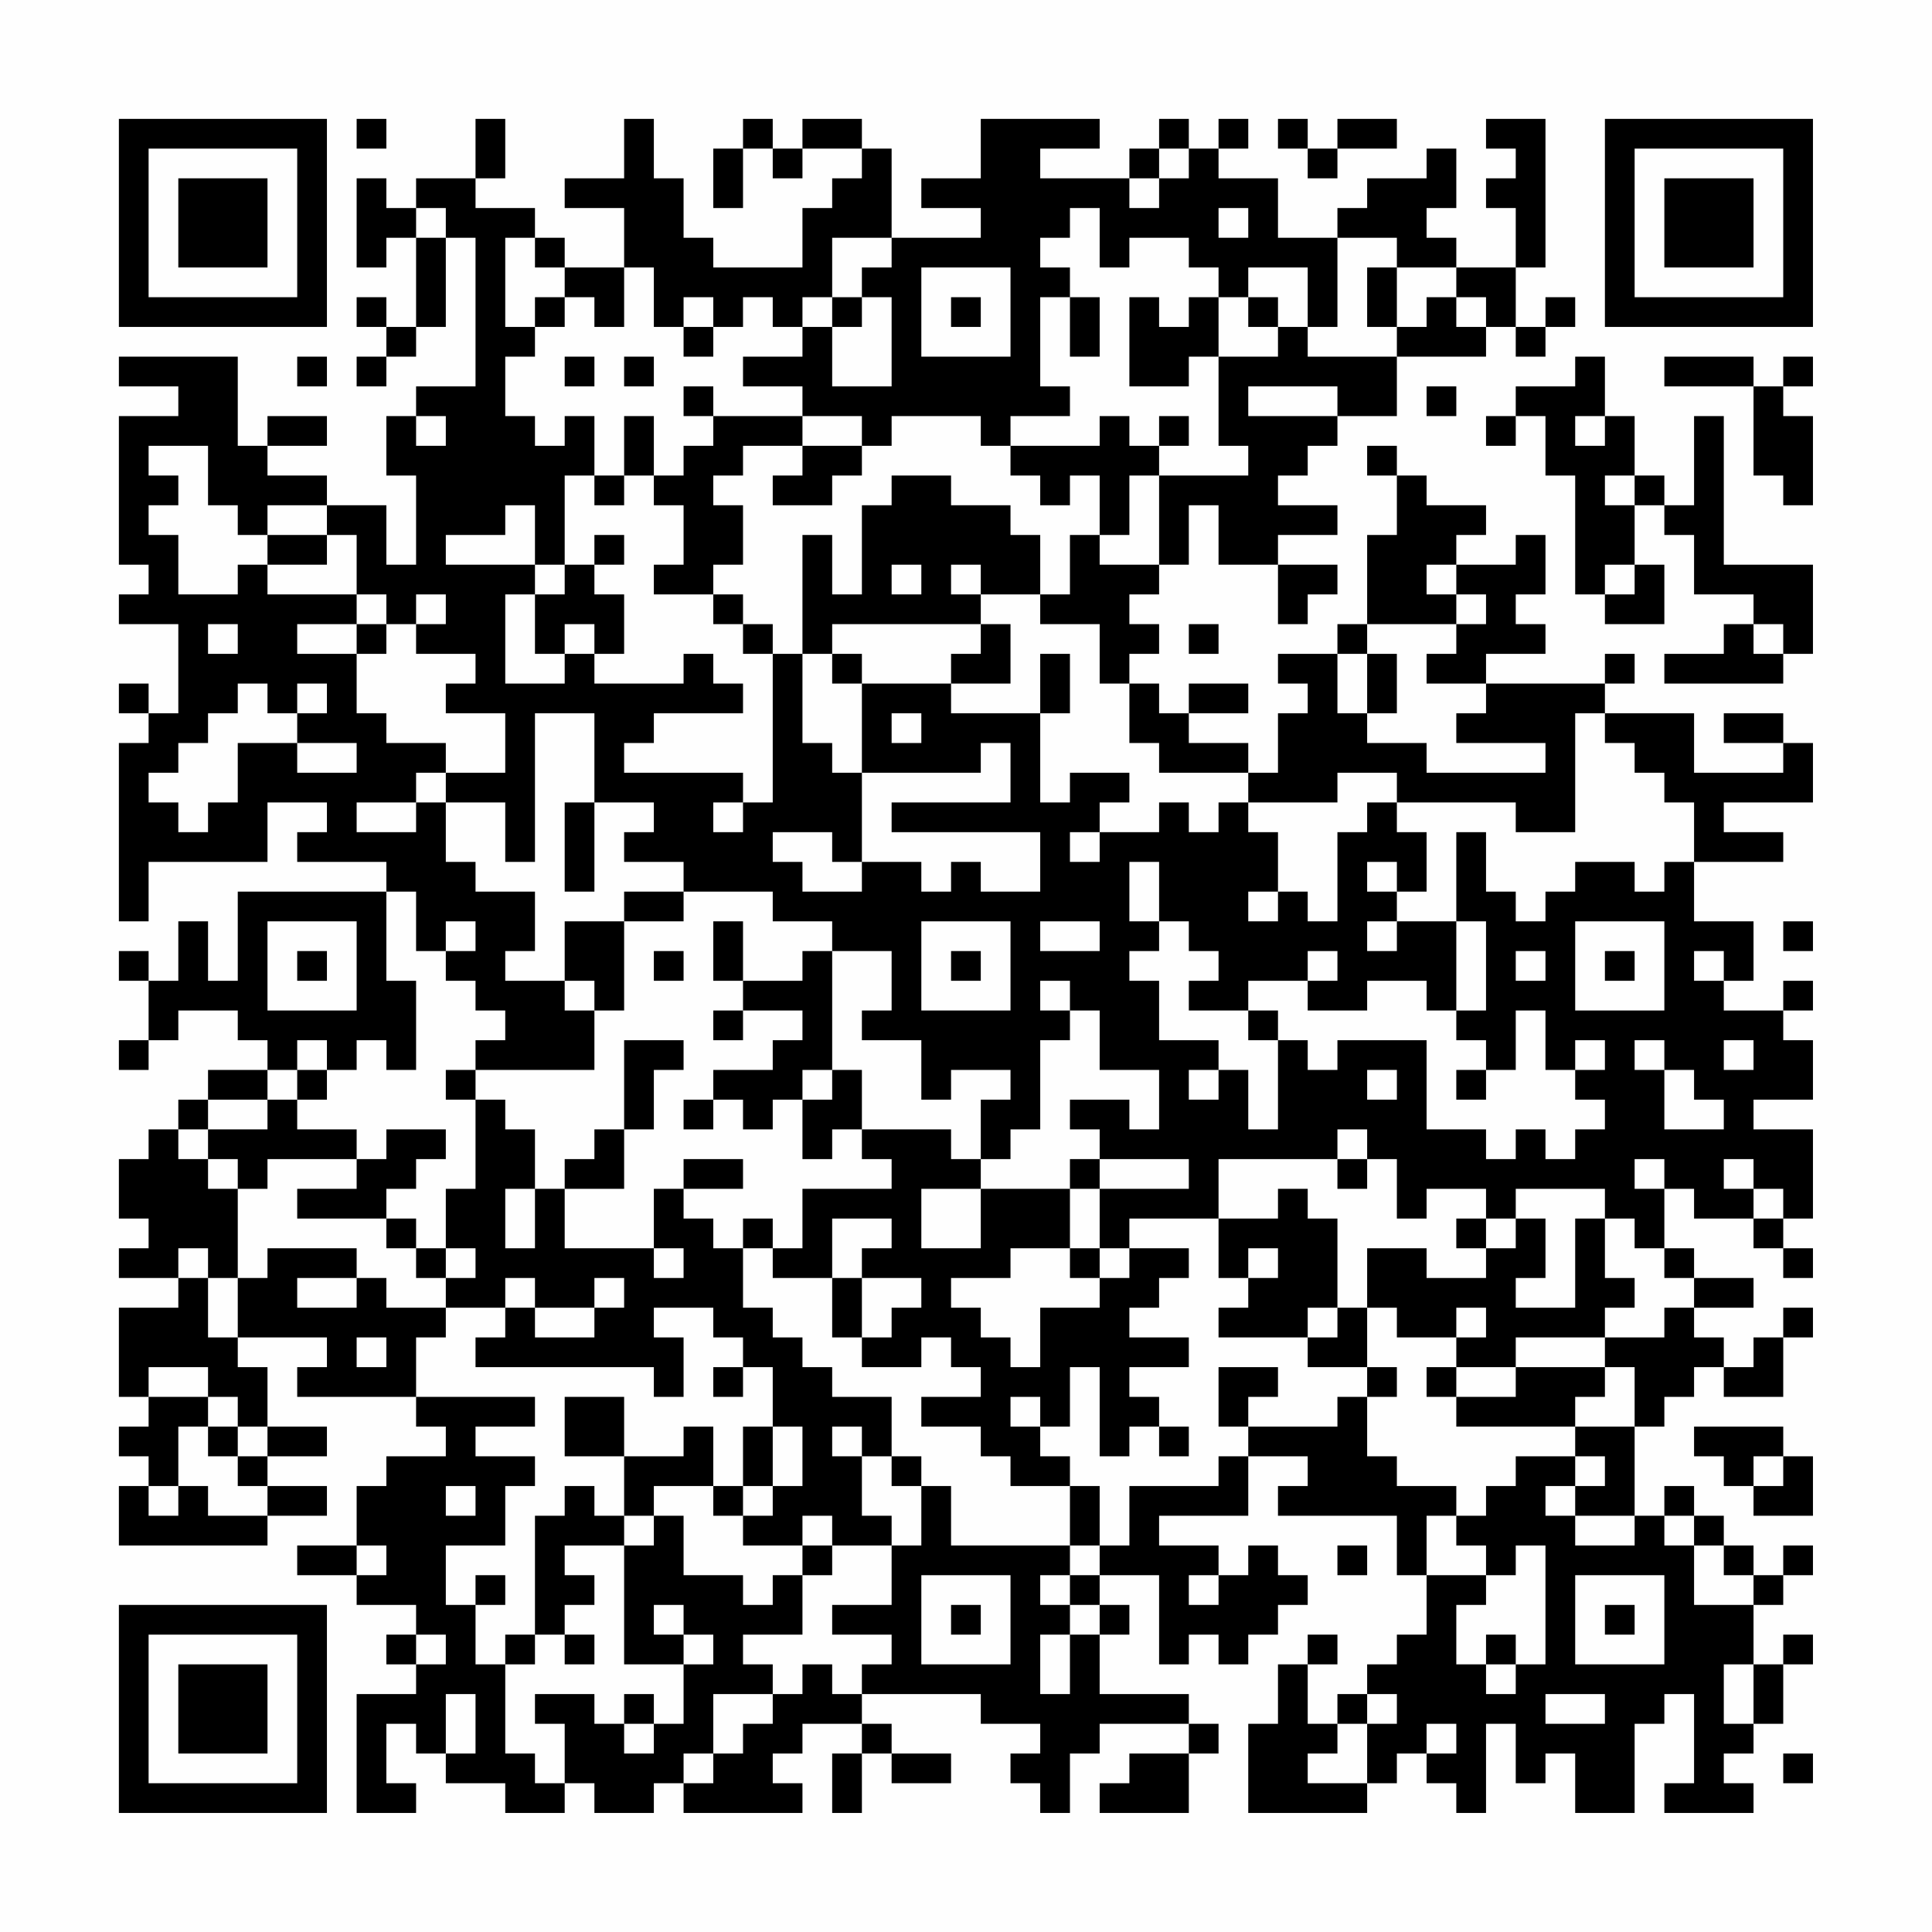 <?xml version="1.0" encoding="UTF-8"?>
<svg xmlns="http://www.w3.org/2000/svg" version="1.1" width="300" height="300" viewBox="0 0 300 300"><rect x="0" y="0" width="300" height="300" fill="#fefefe"/><g transform="scale(4.615)"><g transform="translate(4,4)"><path fill-rule="evenodd" d="M8 0L8 1L9 1L9 0ZM12 0L12 2L10 2L10 3L9 3L9 2L8 2L8 5L9 5L9 4L10 4L10 7L9 7L9 6L8 6L8 7L9 7L9 8L8 8L8 9L9 9L9 8L10 8L10 7L11 7L11 4L12 4L12 9L10 9L10 10L9 10L9 12L10 12L10 15L9 15L9 13L7 13L7 12L5 12L5 11L7 11L7 10L5 10L5 11L4 11L4 8L0 8L0 9L2 9L2 10L0 10L0 15L1 15L1 16L0 16L0 17L2 17L2 20L1 20L1 19L0 19L0 20L1 20L1 21L0 21L0 27L1 27L1 25L5 25L5 23L7 23L7 24L6 24L6 25L9 25L9 26L4 26L4 29L3 29L3 27L2 27L2 29L1 29L1 28L0 28L0 29L1 29L1 31L0 31L0 32L1 32L1 31L2 31L2 30L4 30L4 31L5 31L5 32L3 32L3 33L2 33L2 34L1 34L1 35L0 35L0 37L1 37L1 38L0 38L0 39L2 39L2 40L0 40L0 43L1 43L1 44L0 44L0 45L1 45L1 46L0 46L0 48L5 48L5 47L7 47L7 46L5 46L5 45L7 45L7 44L5 44L5 42L4 42L4 41L7 41L7 42L6 42L6 43L10 43L10 44L11 44L11 45L9 45L9 46L8 46L8 48L6 48L6 49L8 49L8 50L10 50L10 51L9 51L9 52L10 52L10 53L8 53L8 57L10 57L10 56L9 56L9 54L10 54L10 55L11 55L11 56L13 56L13 57L15 57L15 56L16 56L16 57L18 57L18 56L19 56L19 57L23 57L23 56L22 56L22 55L23 55L23 54L25 54L25 55L24 55L24 57L25 57L25 55L26 55L26 56L28 56L28 55L26 55L26 54L25 54L25 53L29 53L29 54L31 54L31 55L30 55L30 56L31 56L31 57L32 57L32 55L33 55L33 54L36 54L36 55L34 55L34 56L33 56L33 57L36 57L36 55L37 55L37 54L36 54L36 53L33 53L33 51L34 51L34 50L33 50L33 49L35 49L35 52L36 52L36 51L37 51L37 52L38 52L38 51L39 51L39 50L40 50L40 49L39 49L39 48L38 48L38 49L37 49L37 48L35 48L35 47L38 47L38 45L40 45L40 46L39 46L39 47L43 47L43 49L44 49L44 51L43 51L43 52L42 52L42 53L41 53L41 54L40 54L40 52L41 52L41 51L40 51L40 52L39 52L39 54L38 54L38 57L42 57L42 56L43 56L43 55L44 55L44 56L45 56L45 57L46 57L46 54L47 54L47 56L48 56L48 55L49 55L49 57L51 57L51 54L52 54L52 53L53 53L53 56L52 56L52 57L55 57L55 56L54 56L54 55L55 55L55 54L56 54L56 52L57 52L57 51L56 51L56 52L55 52L55 50L56 50L56 49L57 49L57 48L56 48L56 49L55 49L55 48L54 48L54 47L53 47L53 46L52 46L52 47L51 47L51 44L52 44L52 43L53 43L53 42L54 42L54 43L56 43L56 41L57 41L57 40L56 40L56 41L55 41L55 42L54 42L54 41L53 41L53 40L55 40L55 39L53 39L53 38L52 38L52 36L53 36L53 37L55 37L55 38L56 38L56 39L57 39L57 38L56 38L56 37L57 37L57 34L55 34L55 33L57 33L57 31L56 31L56 30L57 30L57 29L56 29L56 30L54 30L54 29L55 29L55 27L53 27L53 25L56 25L56 24L54 24L54 23L57 23L57 21L56 21L56 20L54 20L54 21L56 21L56 22L53 22L53 20L50 20L50 19L51 19L51 18L50 18L50 19L46 19L46 18L48 18L48 17L47 17L47 16L48 16L48 14L47 14L47 15L45 15L45 14L46 14L46 13L44 13L44 12L43 12L43 11L42 11L42 12L43 12L43 14L42 14L42 17L41 17L41 18L39 18L39 19L40 19L40 20L39 20L39 22L38 22L38 21L36 21L36 20L38 20L38 19L36 19L36 20L35 20L35 19L34 19L34 18L35 18L35 17L34 17L34 16L35 16L35 15L36 15L36 13L37 13L37 15L39 15L39 17L40 17L40 16L41 16L41 15L39 15L39 14L41 14L41 13L39 13L39 12L40 12L40 11L41 11L41 10L43 10L43 8L46 8L46 7L47 7L47 8L48 8L48 7L49 7L49 6L48 6L48 7L47 7L47 5L48 5L48 0L46 0L46 1L47 1L47 2L46 2L46 3L47 3L47 5L45 5L45 4L44 4L44 3L45 3L45 1L44 1L44 2L42 2L42 3L41 3L41 4L39 4L39 2L37 2L37 1L38 1L38 0L37 0L37 1L36 1L36 0L35 0L35 1L34 1L34 2L31 2L31 1L33 1L33 0L29 0L29 2L27 2L27 3L29 3L29 4L26 4L26 1L25 1L25 0L23 0L23 1L22 1L22 0L21 0L21 1L20 1L20 3L21 3L21 1L22 1L22 2L23 2L23 1L25 1L25 2L24 2L24 3L23 3L23 5L20 5L20 4L19 4L19 2L18 2L18 0L17 0L17 2L15 2L15 3L17 3L17 5L15 5L15 4L14 4L14 3L12 3L12 2L13 2L13 0ZM39 0L39 1L40 1L40 2L41 2L41 1L43 1L43 0L41 0L41 1L40 1L40 0ZM35 1L35 2L34 2L34 3L35 3L35 2L36 2L36 1ZM10 3L10 4L11 4L11 3ZM32 3L32 4L31 4L31 5L32 5L32 6L31 6L31 9L32 9L32 10L30 10L30 11L29 11L29 10L26 10L26 11L25 11L25 10L23 10L23 9L21 9L21 8L23 8L23 7L24 7L24 9L26 9L26 6L25 6L25 5L26 5L26 4L24 4L24 6L23 6L23 7L22 7L22 6L21 6L21 7L20 7L20 6L19 6L19 7L18 7L18 5L17 5L17 7L16 7L16 6L15 6L15 5L14 5L14 4L13 4L13 7L14 7L14 8L13 8L13 10L14 10L14 11L15 11L15 10L16 10L16 12L15 12L15 15L14 15L14 13L13 13L13 14L11 14L11 15L14 15L14 16L13 16L13 19L15 19L15 18L16 18L16 19L19 19L19 18L20 18L20 19L21 19L21 20L18 20L18 21L17 21L17 22L21 22L21 23L20 23L20 24L21 24L21 23L22 23L22 18L23 18L23 21L24 21L24 22L25 22L25 25L24 25L24 24L22 24L22 25L23 25L23 26L25 26L25 25L27 25L27 26L28 26L28 25L29 25L29 26L31 26L31 24L26 24L26 23L30 23L30 21L29 21L29 22L25 22L25 19L28 19L28 20L31 20L31 23L32 23L32 22L34 22L34 23L33 23L33 24L32 24L32 25L33 25L33 24L35 24L35 23L36 23L36 24L37 24L37 23L38 23L38 24L39 24L39 26L38 26L38 27L39 27L39 26L40 26L40 27L41 27L41 24L42 24L42 23L43 23L43 24L44 24L44 26L43 26L43 25L42 25L42 26L43 26L43 27L42 27L42 28L43 28L43 27L45 27L45 30L44 30L44 29L42 29L42 30L40 30L40 29L41 29L41 28L40 28L40 29L38 29L38 30L36 30L36 29L37 29L37 28L36 28L36 27L35 27L35 25L34 25L34 27L35 27L35 28L34 28L34 29L35 29L35 31L37 31L37 32L36 32L36 33L37 33L37 32L38 32L38 34L39 34L39 31L40 31L40 32L41 32L41 31L44 31L44 34L46 34L46 35L47 35L47 34L48 34L48 35L49 35L49 34L50 34L50 33L49 33L49 32L50 32L50 31L49 31L49 32L48 32L48 30L47 30L47 32L46 32L46 31L45 31L45 30L46 30L46 27L45 27L45 24L46 24L46 26L47 26L47 27L48 27L48 26L49 26L49 25L51 25L51 26L52 26L52 25L53 25L53 23L52 23L52 22L51 22L51 21L50 21L50 20L49 20L49 24L47 24L47 23L43 23L43 22L41 22L41 23L38 23L38 22L35 22L35 21L34 21L34 19L33 19L33 17L31 17L31 16L32 16L32 14L33 14L33 15L35 15L35 12L38 12L38 11L37 11L37 8L39 8L39 7L40 7L40 8L43 8L43 7L44 7L44 6L45 6L45 7L46 7L46 6L45 6L45 5L43 5L43 4L41 4L41 7L40 7L40 5L38 5L38 6L37 6L37 5L36 5L36 4L34 4L34 5L33 5L33 3ZM37 3L37 4L38 4L38 3ZM27 5L27 8L30 8L30 5ZM42 5L42 7L43 7L43 5ZM14 6L14 7L15 7L15 6ZM24 6L24 7L25 7L25 6ZM28 6L28 7L29 7L29 6ZM32 6L32 8L33 8L33 6ZM34 6L34 9L36 9L36 8L37 8L37 6L36 6L36 7L35 7L35 6ZM38 6L38 7L39 7L39 6ZM19 7L19 8L20 8L20 7ZM6 8L6 9L7 9L7 8ZM15 8L15 9L16 9L16 8ZM17 8L17 9L18 9L18 8ZM49 8L49 9L47 9L47 10L46 10L46 11L47 11L47 10L48 10L48 12L49 12L49 16L50 16L50 17L52 17L52 15L51 15L51 13L52 13L52 14L53 14L53 16L55 16L55 17L54 17L54 18L52 18L52 19L56 19L56 18L57 18L57 15L54 15L54 10L53 10L53 13L52 13L52 12L51 12L51 10L50 10L50 8ZM52 8L52 9L55 9L55 12L56 12L56 13L57 13L57 10L56 10L56 9L57 9L57 8L56 8L56 9L55 9L55 8ZM19 9L19 10L20 10L20 11L19 11L19 12L18 12L18 10L17 10L17 12L16 12L16 13L17 13L17 12L18 12L18 13L19 13L19 15L18 15L18 16L20 16L20 17L21 17L21 18L22 18L22 17L21 17L21 16L20 16L20 15L21 15L21 13L20 13L20 12L21 12L21 11L23 11L23 12L22 12L22 13L24 13L24 12L25 12L25 11L23 11L23 10L20 10L20 9ZM38 9L38 10L41 10L41 9ZM44 9L44 10L45 10L45 9ZM10 10L10 11L11 11L11 10ZM33 10L33 11L30 11L30 12L31 12L31 13L32 13L32 12L33 12L33 14L34 14L34 12L35 12L35 11L36 11L36 10L35 10L35 11L34 11L34 10ZM49 10L49 11L50 11L50 10ZM1 11L1 12L2 12L2 13L1 13L1 14L2 14L2 16L4 16L4 15L5 15L5 16L8 16L8 17L6 17L6 18L8 18L8 20L9 20L9 21L11 21L11 22L10 22L10 23L8 23L8 24L10 24L10 23L11 23L11 25L12 25L12 26L14 26L14 28L13 28L13 29L15 29L15 30L16 30L16 32L12 32L12 31L13 31L13 30L12 30L12 29L11 29L11 28L12 28L12 27L11 27L11 28L10 28L10 26L9 26L9 29L10 29L10 32L9 32L9 31L8 31L8 32L7 32L7 31L6 31L6 32L5 32L5 33L3 33L3 34L2 34L2 35L3 35L3 36L4 36L4 39L3 39L3 38L2 38L2 39L3 39L3 41L4 41L4 39L5 39L5 38L8 38L8 39L6 39L6 40L8 40L8 39L9 39L9 40L11 40L11 41L10 41L10 43L14 43L14 44L12 44L12 45L14 45L14 46L13 46L13 48L11 48L11 50L12 50L12 52L13 52L13 55L14 55L14 56L15 56L15 54L14 54L14 53L16 53L16 54L17 54L17 55L18 55L18 54L19 54L19 52L20 52L20 51L19 51L19 50L18 50L18 51L19 51L19 52L17 52L17 48L18 48L18 47L19 47L19 49L21 49L21 50L22 50L22 49L23 49L23 51L21 51L21 52L22 52L22 53L20 53L20 55L19 55L19 56L20 56L20 55L21 55L21 54L22 54L22 53L23 53L23 52L24 52L24 53L25 53L25 52L26 52L26 51L24 51L24 50L26 50L26 48L27 48L27 46L28 46L28 48L32 48L32 49L31 49L31 50L32 50L32 51L31 51L31 53L32 53L32 51L33 51L33 50L32 50L32 49L33 49L33 48L34 48L34 46L37 46L37 45L38 45L38 44L41 44L41 43L42 43L42 45L43 45L43 46L45 46L45 47L44 47L44 49L46 49L46 50L45 50L45 52L46 52L46 53L47 53L47 52L48 52L48 48L47 48L47 49L46 49L46 48L45 48L45 47L46 47L46 46L47 46L47 45L49 45L49 46L48 46L48 47L49 47L49 48L51 48L51 47L49 47L49 46L50 46L50 45L49 45L49 44L51 44L51 42L50 42L50 41L52 41L52 40L53 40L53 39L52 39L52 38L51 38L51 37L50 37L50 36L47 36L47 37L46 37L46 36L44 36L44 37L43 37L43 35L42 35L42 34L41 34L41 35L37 35L37 37L34 37L34 38L33 38L33 36L36 36L36 35L33 35L33 34L32 34L32 33L34 33L34 34L35 34L35 32L33 32L33 30L32 30L32 29L31 29L31 30L32 30L32 31L31 31L31 34L30 34L30 35L29 35L29 33L30 33L30 32L28 32L28 33L27 33L27 31L25 31L25 30L26 30L26 28L24 28L24 27L22 27L22 26L19 26L19 25L17 25L17 24L18 24L18 23L16 23L16 20L14 20L14 25L13 25L13 23L11 23L11 22L13 22L13 20L11 20L11 19L12 19L12 18L10 18L10 17L11 17L11 16L10 16L10 17L9 17L9 16L8 16L8 14L7 14L7 13L5 13L5 14L4 14L4 13L3 13L3 11ZM26 12L26 13L25 13L25 16L24 16L24 14L23 14L23 18L24 18L24 19L25 19L25 18L24 18L24 17L29 17L29 18L28 18L28 19L30 19L30 17L29 17L29 16L31 16L31 14L30 14L30 13L28 13L28 12ZM50 12L50 13L51 13L51 12ZM5 14L5 15L7 15L7 14ZM16 14L16 15L15 15L15 16L14 16L14 18L15 18L15 17L16 17L16 18L17 18L17 16L16 16L16 15L17 15L17 14ZM26 15L26 16L27 16L27 15ZM28 15L28 16L29 16L29 15ZM44 15L44 16L45 16L45 17L42 17L42 18L41 18L41 20L42 20L42 21L44 21L44 22L48 22L48 21L45 21L45 20L46 20L46 19L44 19L44 18L45 18L45 17L46 17L46 16L45 16L45 15ZM50 15L50 16L51 16L51 15ZM3 17L3 18L4 18L4 17ZM8 17L8 18L9 18L9 17ZM36 17L36 18L37 18L37 17ZM55 17L55 18L56 18L56 17ZM31 18L31 20L32 20L32 18ZM42 18L42 20L43 20L43 18ZM4 19L4 20L3 20L3 21L2 21L2 22L1 22L1 23L2 23L2 24L3 24L3 23L4 23L4 21L6 21L6 22L8 22L8 21L6 21L6 20L7 20L7 19L6 19L6 20L5 20L5 19ZM26 20L26 21L27 21L27 20ZM15 23L15 26L16 26L16 23ZM17 26L17 27L15 27L15 29L16 29L16 30L17 30L17 27L19 27L19 26ZM5 27L5 30L8 30L8 27ZM20 27L20 29L21 29L21 30L20 30L20 31L21 31L21 30L23 30L23 31L22 31L22 32L20 32L20 33L19 33L19 34L20 34L20 33L21 33L21 34L22 34L22 33L23 33L23 35L24 35L24 34L25 34L25 35L26 35L26 36L23 36L23 38L22 38L22 37L21 37L21 38L20 38L20 37L19 37L19 36L21 36L21 35L19 35L19 36L18 36L18 38L15 38L15 36L17 36L17 34L18 34L18 32L19 32L19 31L17 31L17 34L16 34L16 35L15 35L15 36L14 36L14 34L13 34L13 33L12 33L12 32L11 32L11 33L12 33L12 36L11 36L11 38L10 38L10 37L9 37L9 36L10 36L10 35L11 35L11 34L9 34L9 35L8 35L8 34L6 34L6 33L7 33L7 32L6 32L6 33L5 33L5 34L3 34L3 35L4 35L4 36L5 36L5 35L8 35L8 36L6 36L6 37L9 37L9 38L10 38L10 39L11 39L11 40L13 40L13 41L12 41L12 42L18 42L18 43L19 43L19 41L18 41L18 40L20 40L20 41L21 41L21 42L20 42L20 43L21 43L21 42L22 42L22 44L21 44L21 46L20 46L20 44L19 44L19 45L17 45L17 43L15 43L15 45L17 45L17 47L16 47L16 46L15 46L15 47L14 47L14 51L13 51L13 52L14 52L14 51L15 51L15 52L16 52L16 51L15 51L15 50L16 50L16 49L15 49L15 48L17 48L17 47L18 47L18 46L20 46L20 47L21 47L21 48L23 48L23 49L24 49L24 48L26 48L26 47L25 47L25 45L26 45L26 46L27 46L27 45L26 45L26 43L24 43L24 42L23 42L23 41L22 41L22 40L21 40L21 38L22 38L22 39L24 39L24 41L25 41L25 42L27 42L27 41L28 41L28 42L29 42L29 43L27 43L27 44L29 44L29 45L30 45L30 46L32 46L32 48L33 48L33 46L32 46L32 45L31 45L31 44L32 44L32 42L33 42L33 45L34 45L34 44L35 44L35 45L36 45L36 44L35 44L35 43L34 43L34 42L36 42L36 41L34 41L34 40L35 40L35 39L36 39L36 38L34 38L34 39L33 39L33 38L32 38L32 36L33 36L33 35L32 35L32 36L29 36L29 35L28 35L28 34L25 34L25 32L24 32L24 28L23 28L23 29L21 29L21 27ZM27 27L27 30L30 30L30 27ZM31 27L31 28L33 28L33 27ZM49 27L49 30L52 30L52 27ZM56 27L56 28L57 28L57 27ZM6 28L6 29L7 29L7 28ZM18 28L18 29L19 29L19 28ZM28 28L28 29L29 29L29 28ZM47 28L47 29L48 29L48 28ZM50 28L50 29L51 29L51 28ZM53 28L53 29L54 29L54 28ZM38 30L38 31L39 31L39 30ZM51 31L51 32L52 32L52 34L54 34L54 33L53 33L53 32L52 32L52 31ZM54 31L54 32L55 32L55 31ZM23 32L23 33L24 33L24 32ZM42 32L42 33L43 33L43 32ZM45 32L45 33L46 33L46 32ZM41 35L41 36L42 36L42 35ZM51 35L51 36L52 36L52 35ZM54 35L54 36L55 36L55 37L56 37L56 36L55 36L55 35ZM13 36L13 38L14 38L14 36ZM27 36L27 38L29 38L29 36ZM39 36L39 37L37 37L37 39L38 39L38 40L37 40L37 41L40 41L40 42L42 42L42 43L43 43L43 42L42 42L42 40L43 40L43 41L45 41L45 42L44 42L44 43L45 43L45 44L49 44L49 43L50 43L50 42L47 42L47 41L50 41L50 40L51 40L51 39L50 39L50 37L49 37L49 40L47 40L47 39L48 39L48 37L47 37L47 38L46 38L46 37L45 37L45 38L46 38L46 39L44 39L44 38L42 38L42 40L41 40L41 37L40 37L40 36ZM24 37L24 39L25 39L25 41L26 41L26 40L27 40L27 39L25 39L25 38L26 38L26 37ZM11 38L11 39L12 39L12 38ZM18 38L18 39L19 39L19 38ZM30 38L30 39L28 39L28 40L29 40L29 41L30 41L30 42L31 42L31 40L33 40L33 39L32 39L32 38ZM38 38L38 39L39 39L39 38ZM13 39L13 40L14 40L14 41L16 41L16 40L17 40L17 39L16 39L16 40L14 40L14 39ZM40 40L40 41L41 41L41 40ZM45 40L45 41L46 41L46 40ZM8 41L8 42L9 42L9 41ZM1 42L1 43L3 43L3 44L2 44L2 46L1 46L1 47L2 47L2 46L3 46L3 47L5 47L5 46L4 46L4 45L5 45L5 44L4 44L4 43L3 43L3 42ZM37 42L37 44L38 44L38 43L39 43L39 42ZM45 42L45 43L47 43L47 42ZM30 43L30 44L31 44L31 43ZM3 44L3 45L4 45L4 44ZM22 44L22 46L21 46L21 47L22 47L22 46L23 46L23 44ZM24 44L24 45L25 45L25 44ZM53 44L53 45L54 45L54 46L55 46L55 47L57 47L57 45L56 45L56 44ZM55 45L55 46L56 46L56 45ZM11 46L11 47L12 47L12 46ZM23 47L23 48L24 48L24 47ZM52 47L52 48L53 48L53 50L55 50L55 49L54 49L54 48L53 48L53 47ZM8 48L8 49L9 49L9 48ZM41 48L41 49L42 49L42 48ZM12 49L12 50L13 50L13 49ZM27 49L27 52L30 52L30 49ZM36 49L36 50L37 50L37 49ZM49 49L49 52L52 52L52 49ZM28 50L28 51L29 51L29 50ZM50 50L50 51L51 51L51 50ZM10 51L10 52L11 52L11 51ZM46 51L46 52L47 52L47 51ZM54 52L54 54L55 54L55 52ZM11 53L11 55L12 55L12 53ZM17 53L17 54L18 54L18 53ZM42 53L42 54L41 54L41 55L40 55L40 56L42 56L42 54L43 54L43 53ZM48 53L48 54L50 54L50 53ZM44 54L44 55L45 55L45 54ZM56 55L56 56L57 56L57 55ZM0 0L0 7L7 7L7 0ZM1 1L1 6L6 6L6 1ZM2 2L2 5L5 5L5 2ZM50 0L50 7L57 7L57 0ZM51 1L51 6L56 6L56 1ZM52 2L52 5L55 5L55 2ZM0 50L0 57L7 57L7 50ZM1 51L1 56L6 56L6 51ZM2 52L2 55L5 55L5 52Z" fill="#000000"/></g></g></svg>
